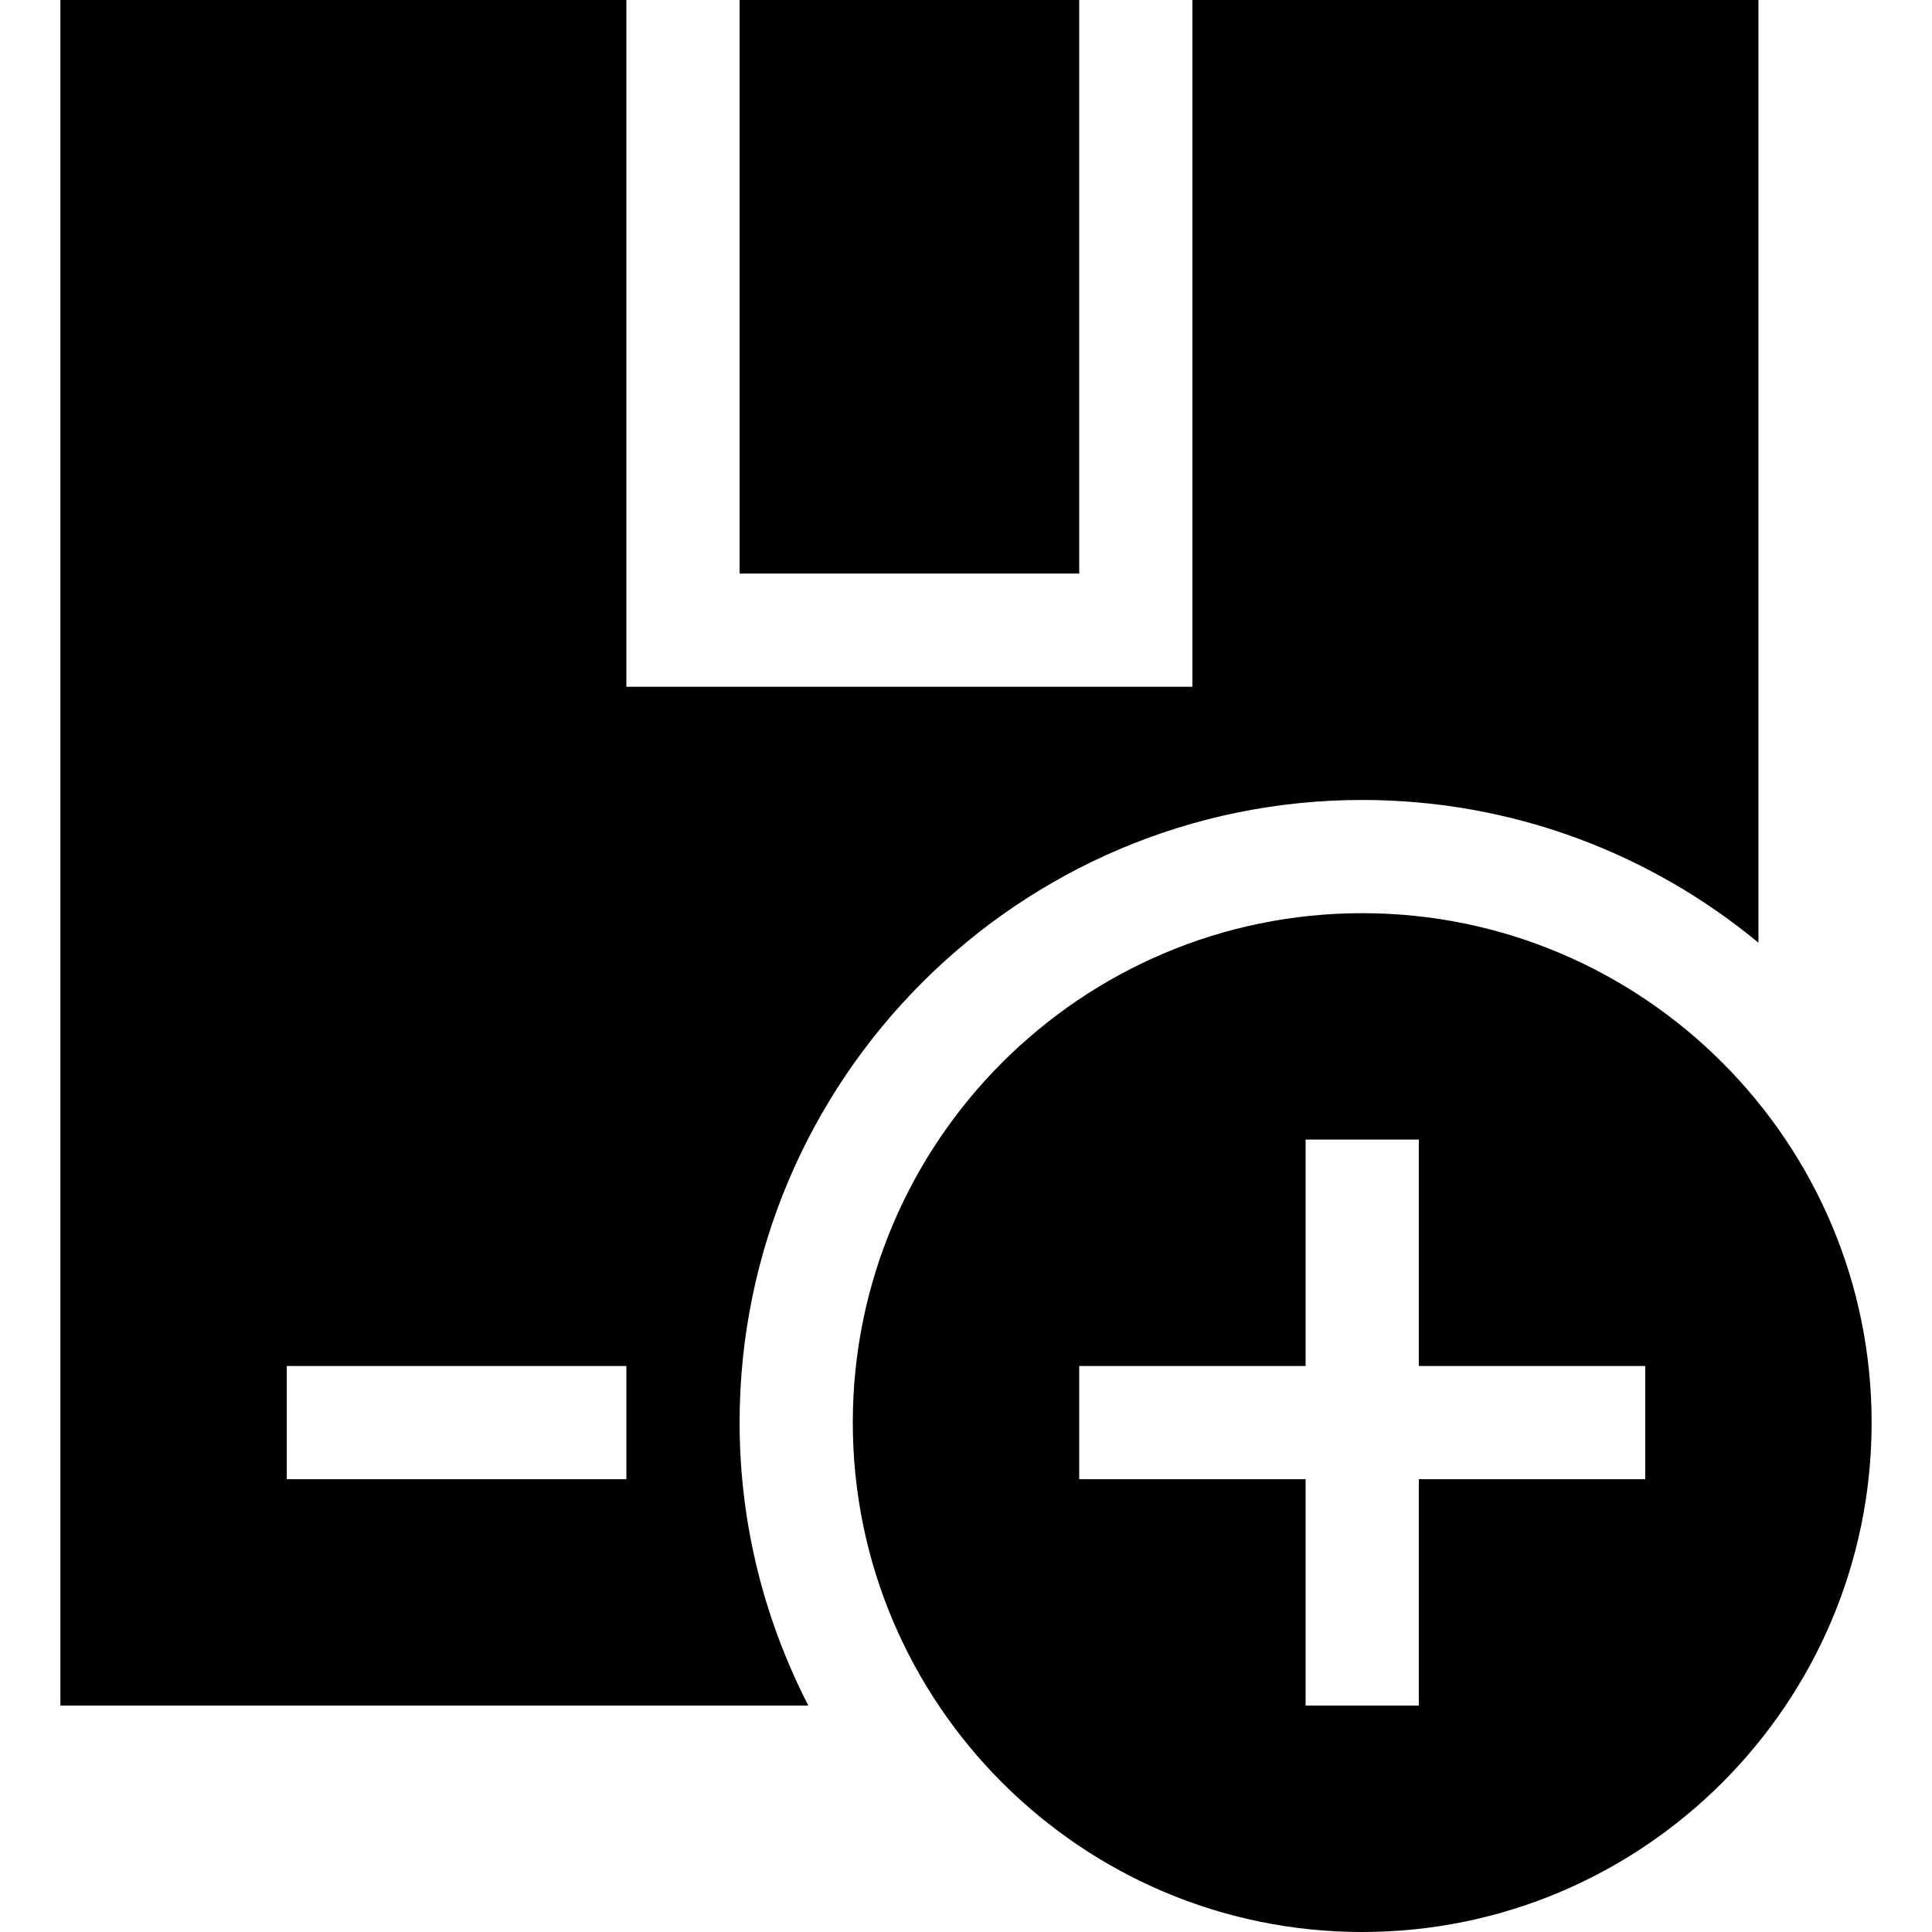 <?xml version="1.0" encoding="iso-8859-1"?>
<!-- Generator: Adobe Illustrator 19.0.0, SVG Export Plug-In . SVG Version: 6.00 Build 0)  -->
<svg version="1.1" id="Capa_1" xmlns="http://www.w3.org/2000/svg" xmlns:xlink="http://www.w3.org/1999/xlink" x="0px" y="0px"
	 viewBox="0 0 512 512" style="enable-background:new 0 0 512 512;" xml:space="preserve">
<g>
	<g>
		<path d="M361,242c-74.443,0-135,60.557-135,135s60.557,135,135,135s135-60.557,135-135S435.443,242,361,242z M436,392h-60v60h-30
			v-60h-60v-30h60v-60h30v60h60V392z"/>
	</g>
</g>
<g>
	<g>
		<rect x="196" width="90" height="152"/>
	</g>
</g>
<g>
	<g>
		<path d="M316,0v182H166V0H16v452h198.215C202.656,429.467,196,404.017,196,377c0-90.981,74.019-165,165-165
			c39.855,0,76.452,14.209,105,37.82V0H316z M166,392H76v-30h90V392z"/>
	</g>
</g>
<g>
</g>
<g>
</g>
<g>
</g>
<g>
</g>
<g>
</g>
<g>
</g>
<g>
</g>
<g>
</g>
<g>
</g>
<g>
</g>
<g>
</g>
<g>
</g>
<g>
</g>
<g>
</g>
<g>
</g>
</svg>
